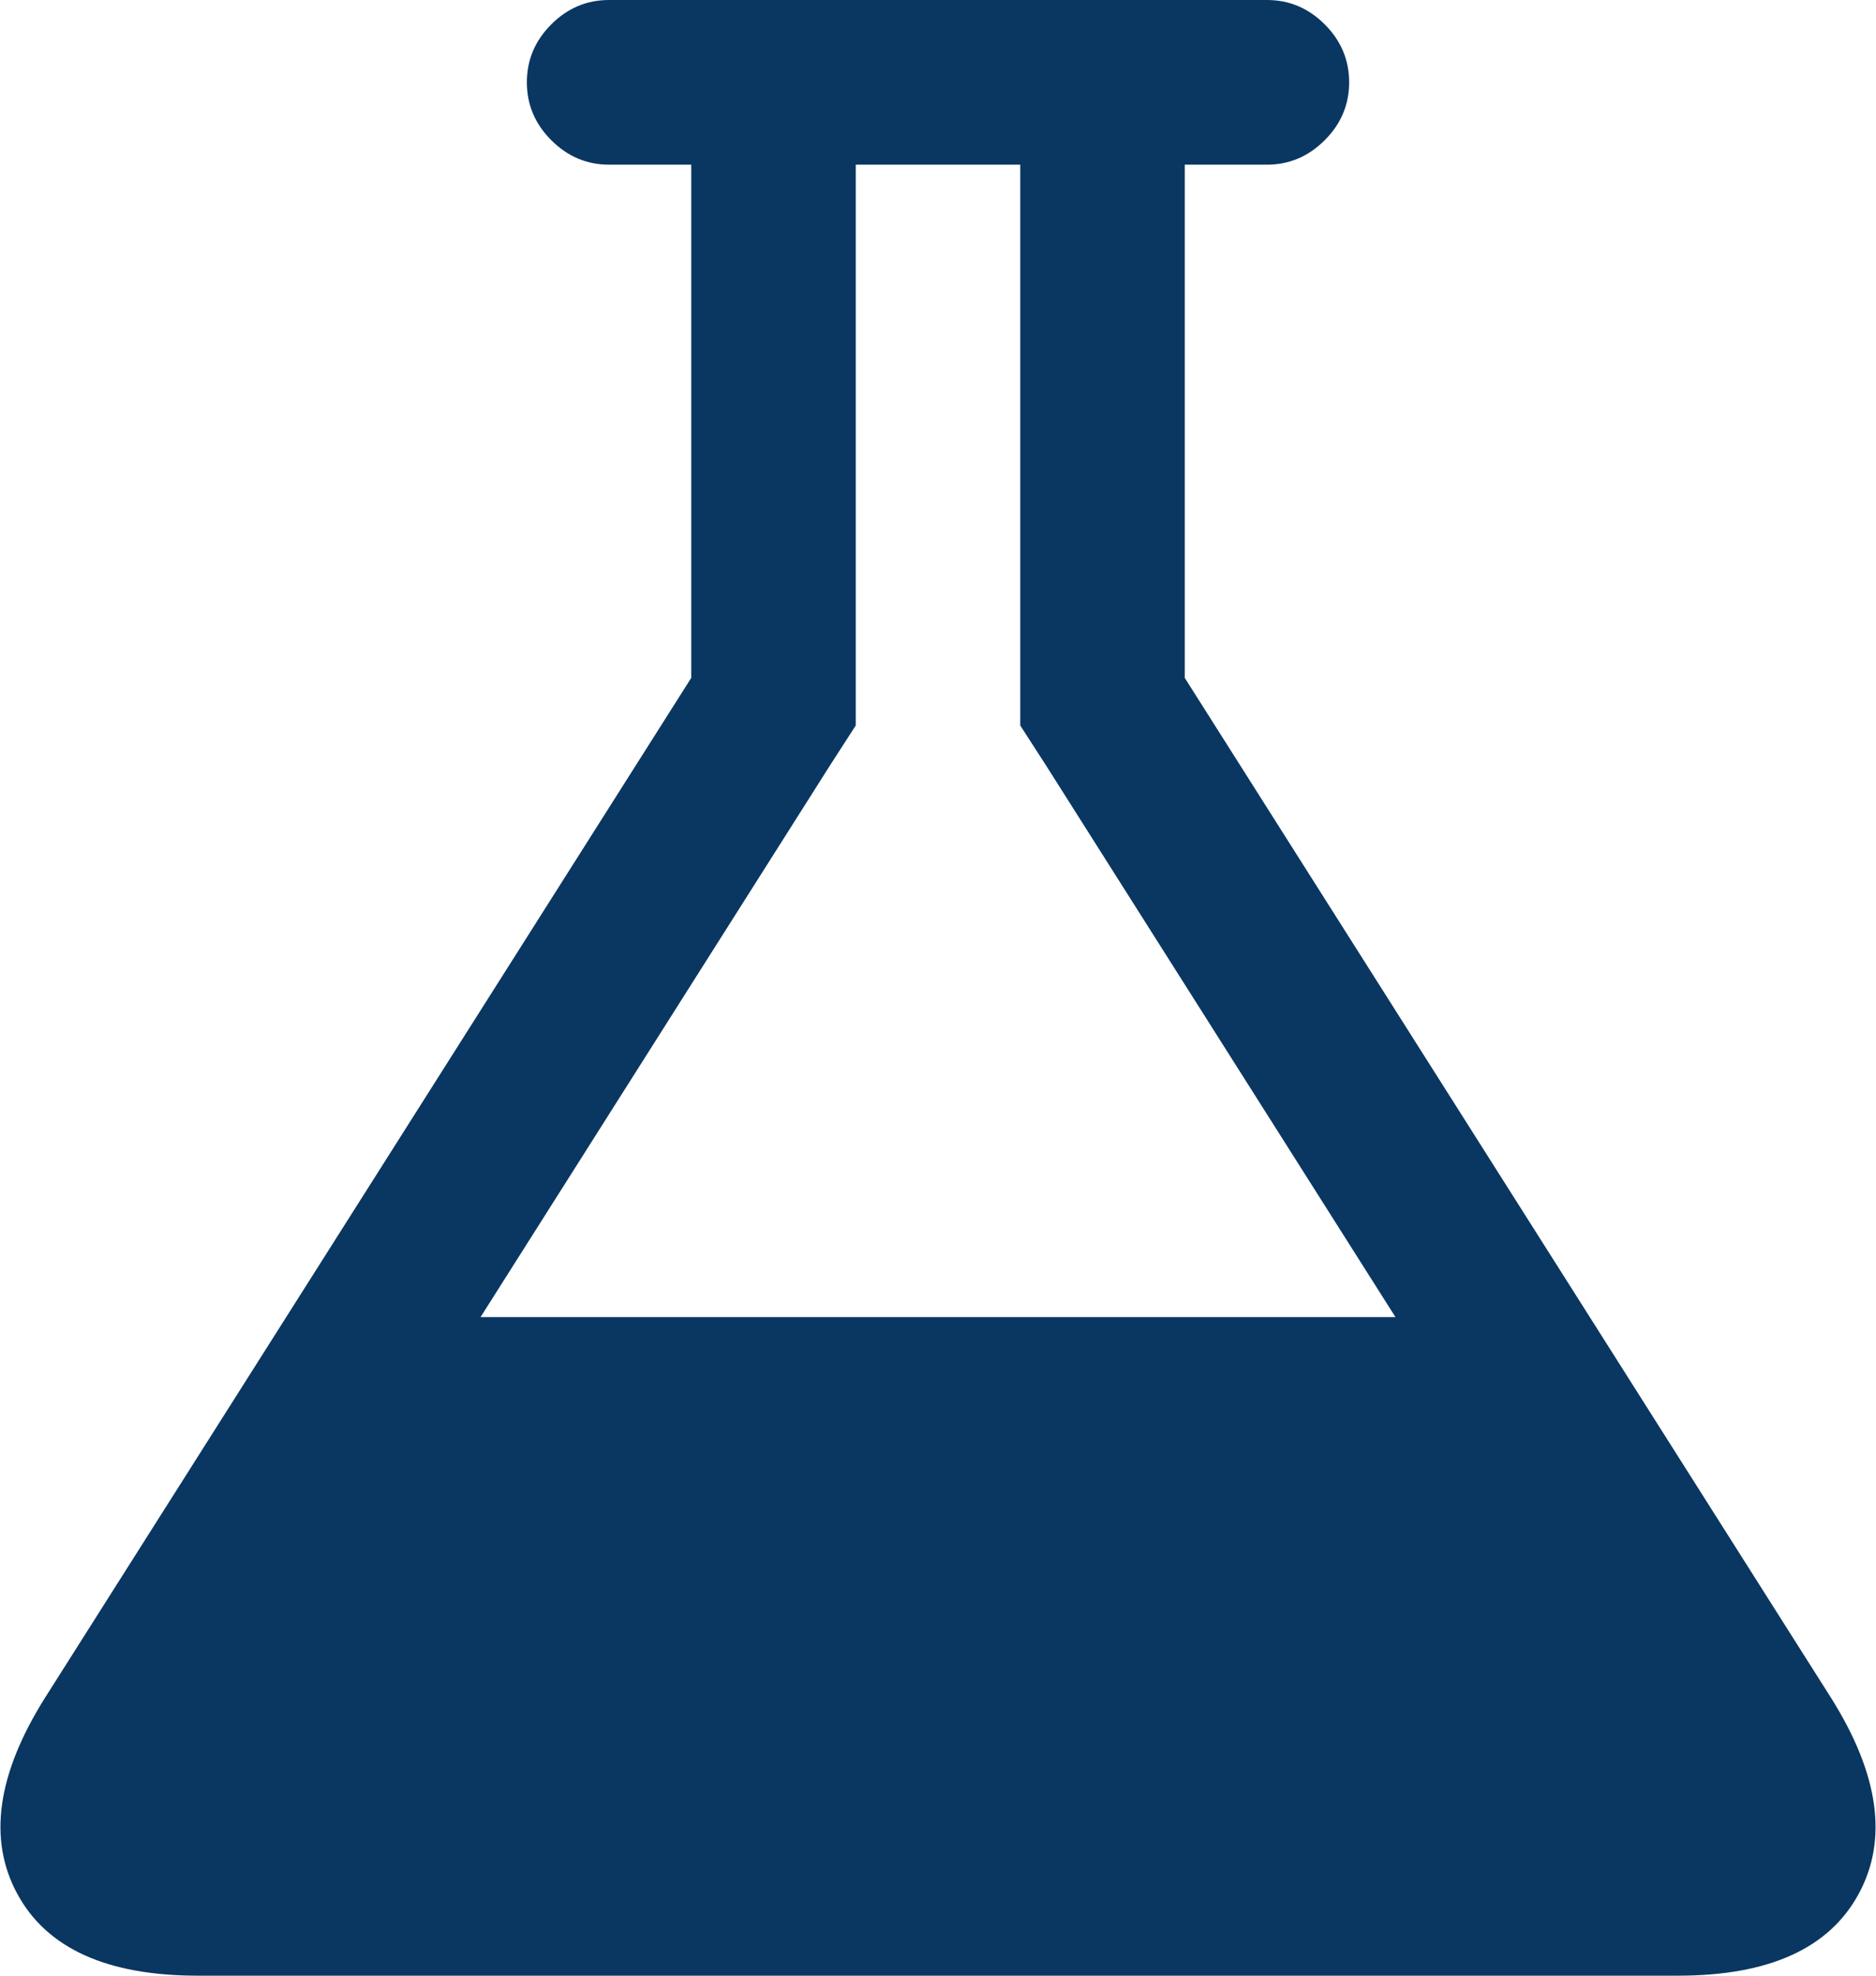 <?xml version="1.0" encoding="UTF-8"?>
<svg version="1.1" width="19px" height="20px"
     xmlns="http://www.w3.org/2000/svg">
    <g transform="matrix(1 0 0 1 -30 -89 )">
        <path d="M 11.999 6.862  L 18.545 17.188  C 19.03 17.96  19.124 18.622  18.824 19.173  C 18.525 19.724  17.916 20  16.996 20  L 2.004 20  C 1.084 20  0.475 19.724  0.176 19.173  C -0.124 18.622  -0.03 17.96  0.455 17.188  L 7.001 6.862  L 7.001 1.667  L 6.168 1.667  C 5.943 1.667  5.748 1.584  5.583 1.419  C 5.418 1.254  5.336 1.059  5.336 0.833  C 5.336 0.608  5.418 0.412  5.583 0.247  C 5.748 0.082  5.943 0  6.168 0  L 12.832 0  C 13.057 0  13.252 0.082  13.417 0.247  C 13.582 0.412  13.664 0.608  13.664 0.833  C 13.664 1.059  13.582 1.254  13.417 1.419  C 13.252 1.584  13.057 1.667  12.832 1.667  L 11.999 1.667  L 11.999 6.862  Z M 8.667 7.344  L 8.407 7.747  L 4.867 13.333  L 14.133 13.333  L 10.593 7.747  L 10.333 7.344  L 10.333 6.862  L 10.333 1.667  L 8.667 1.667  L 8.667 6.862  L 8.667 7.344  Z "
              fill-rule="nonzero" fill="#0A3761" stroke="none" transform="matrix(1 0 0 1 30 89 )"/>
    </g>
</svg>